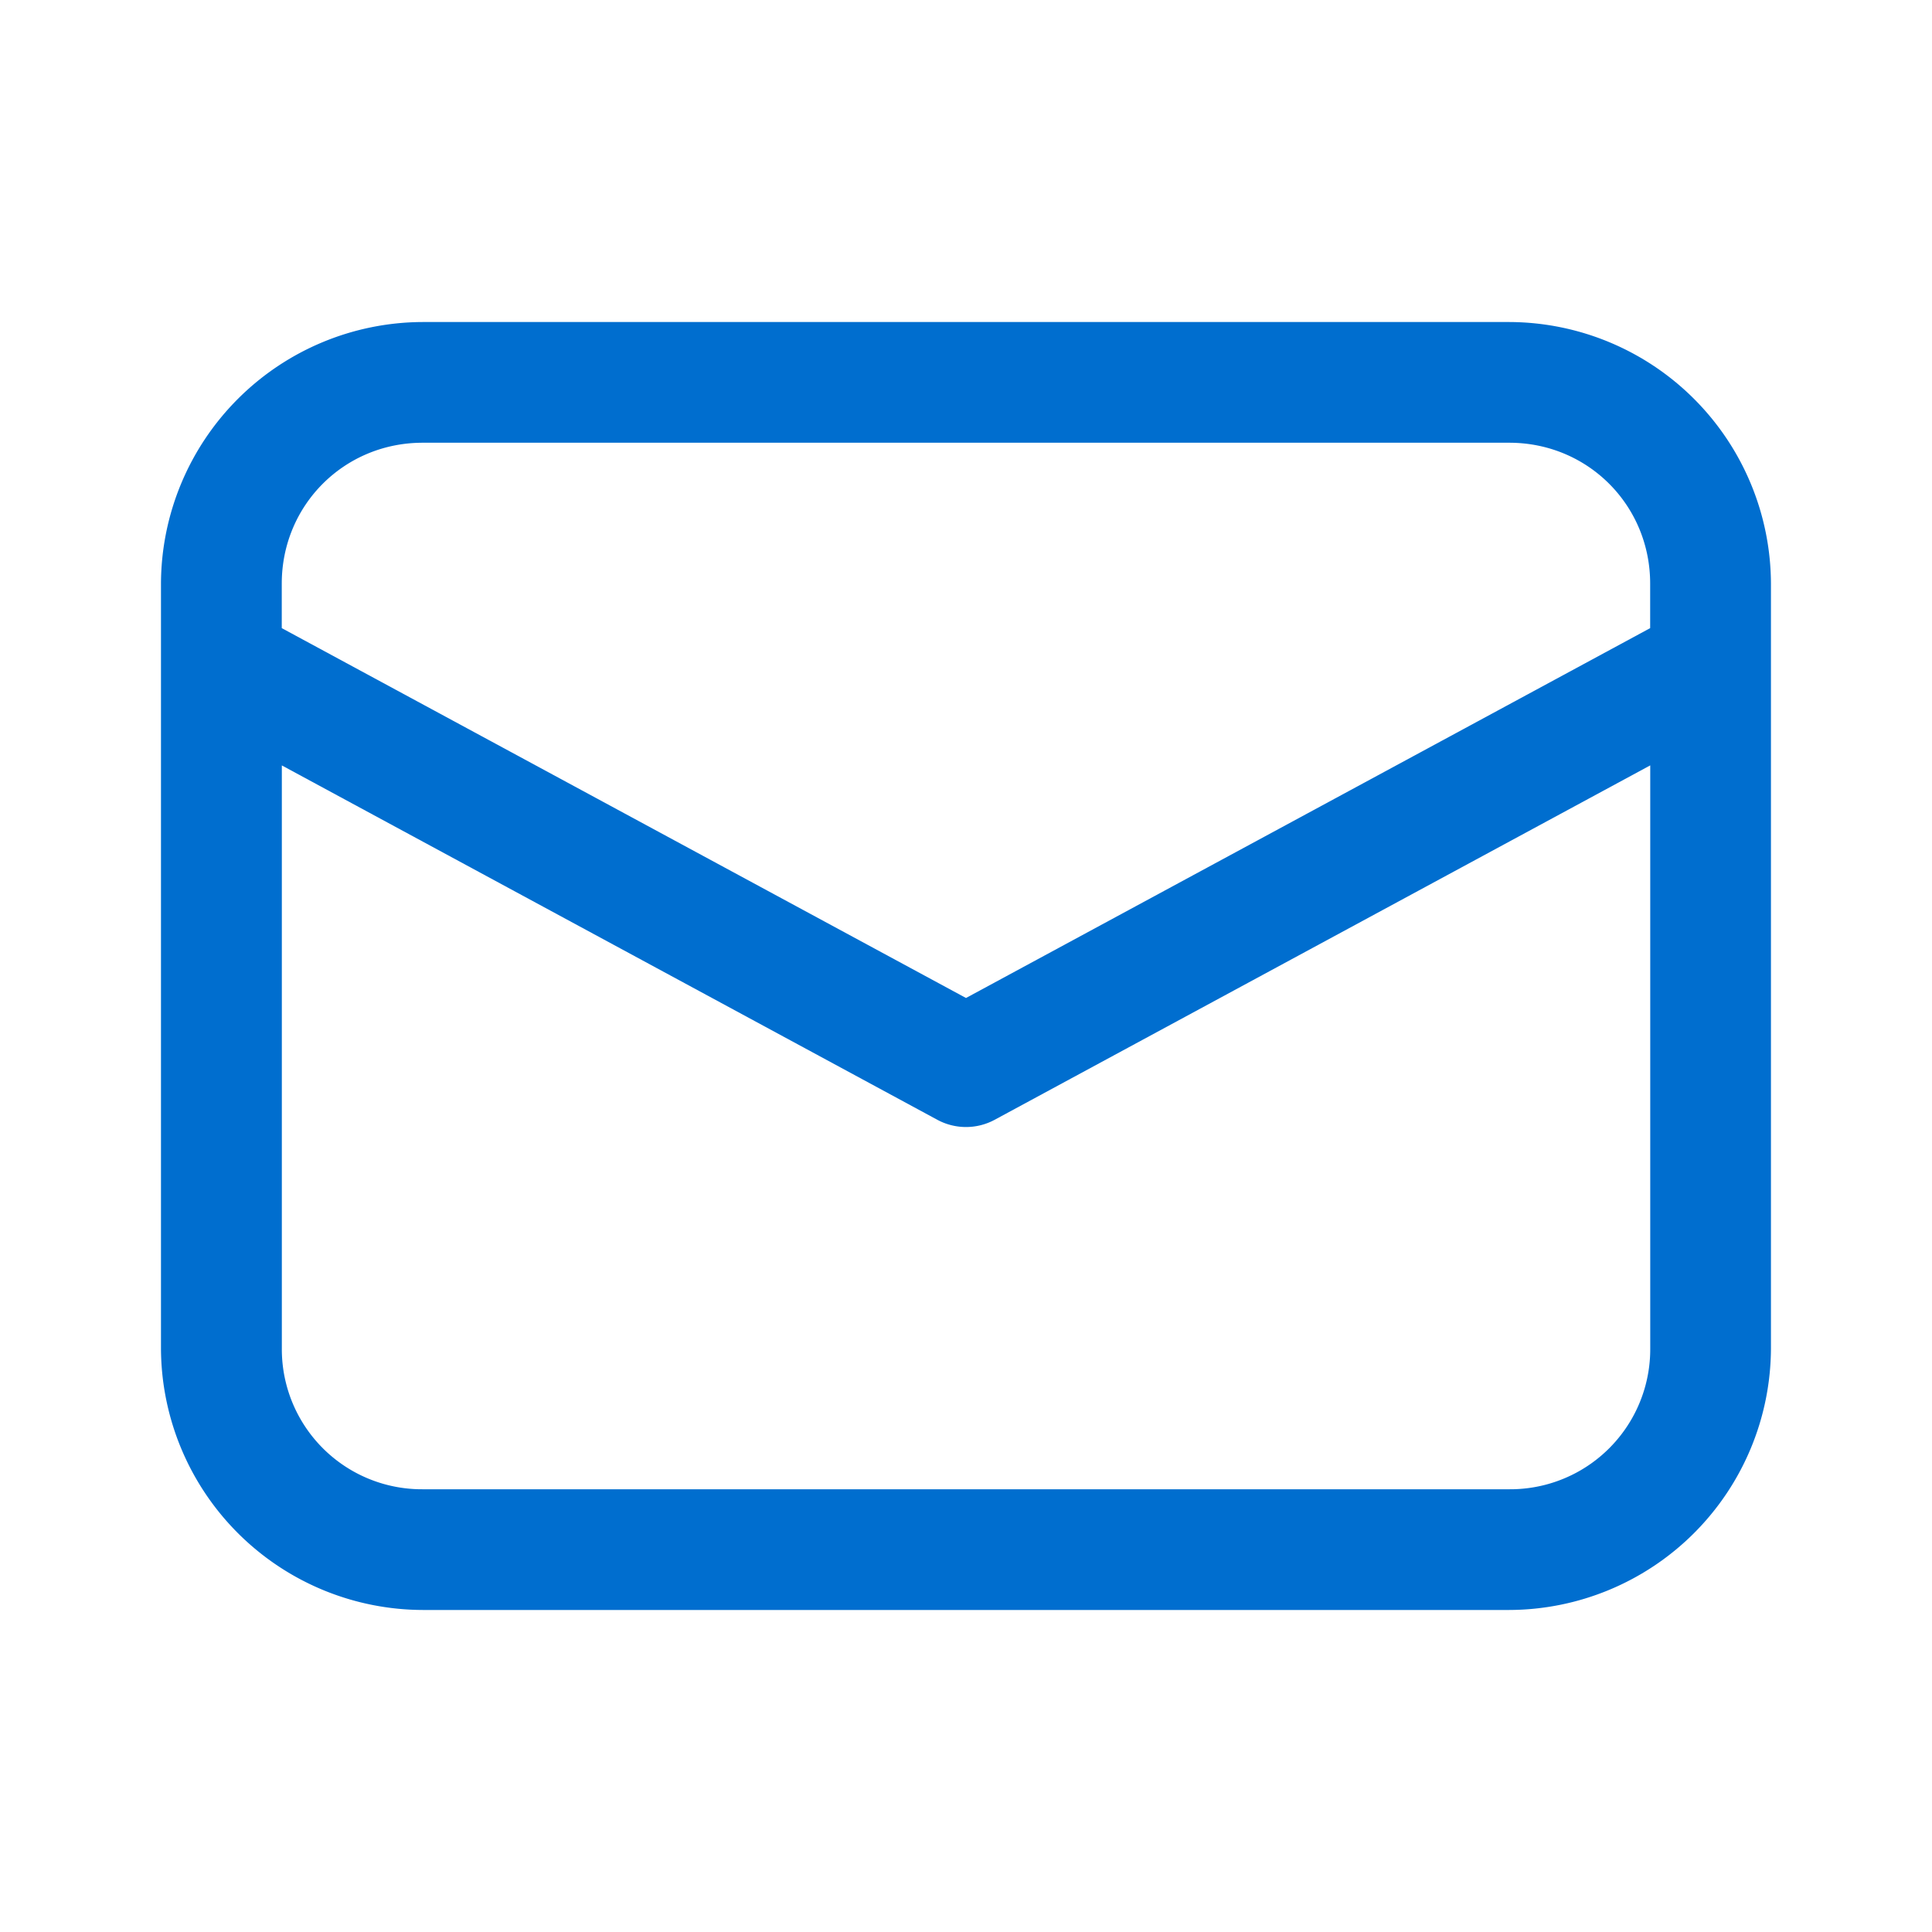 <svg class="icon icon-mail" width="25" height="25" fill="none"><path fill="#006ECF" d="M5.469 4.167a3.397 3.397 0 0 0-3.386 3.385v9.896a3.397 3.397 0 0 0 3.386 3.385H19.53a3.397 3.397 0 0 0 3.386-3.385V7.552a3.397 3.397 0 0 0-3.386-3.385H5.47Zm0 1.562H19.53c1.016 0 1.823.808 1.823 1.823v.576L12.5 12.914 3.646 8.128v-.576c0-1.015.807-1.823 1.823-1.823ZM3.646 9.904l8.483 4.586a.782.782 0 0 0 .742 0l8.483-4.586v7.544a1.812 1.812 0 0 1-1.823 1.823H5.47a1.812 1.812 0 0 1-1.823-1.823V9.904Z"/></svg>